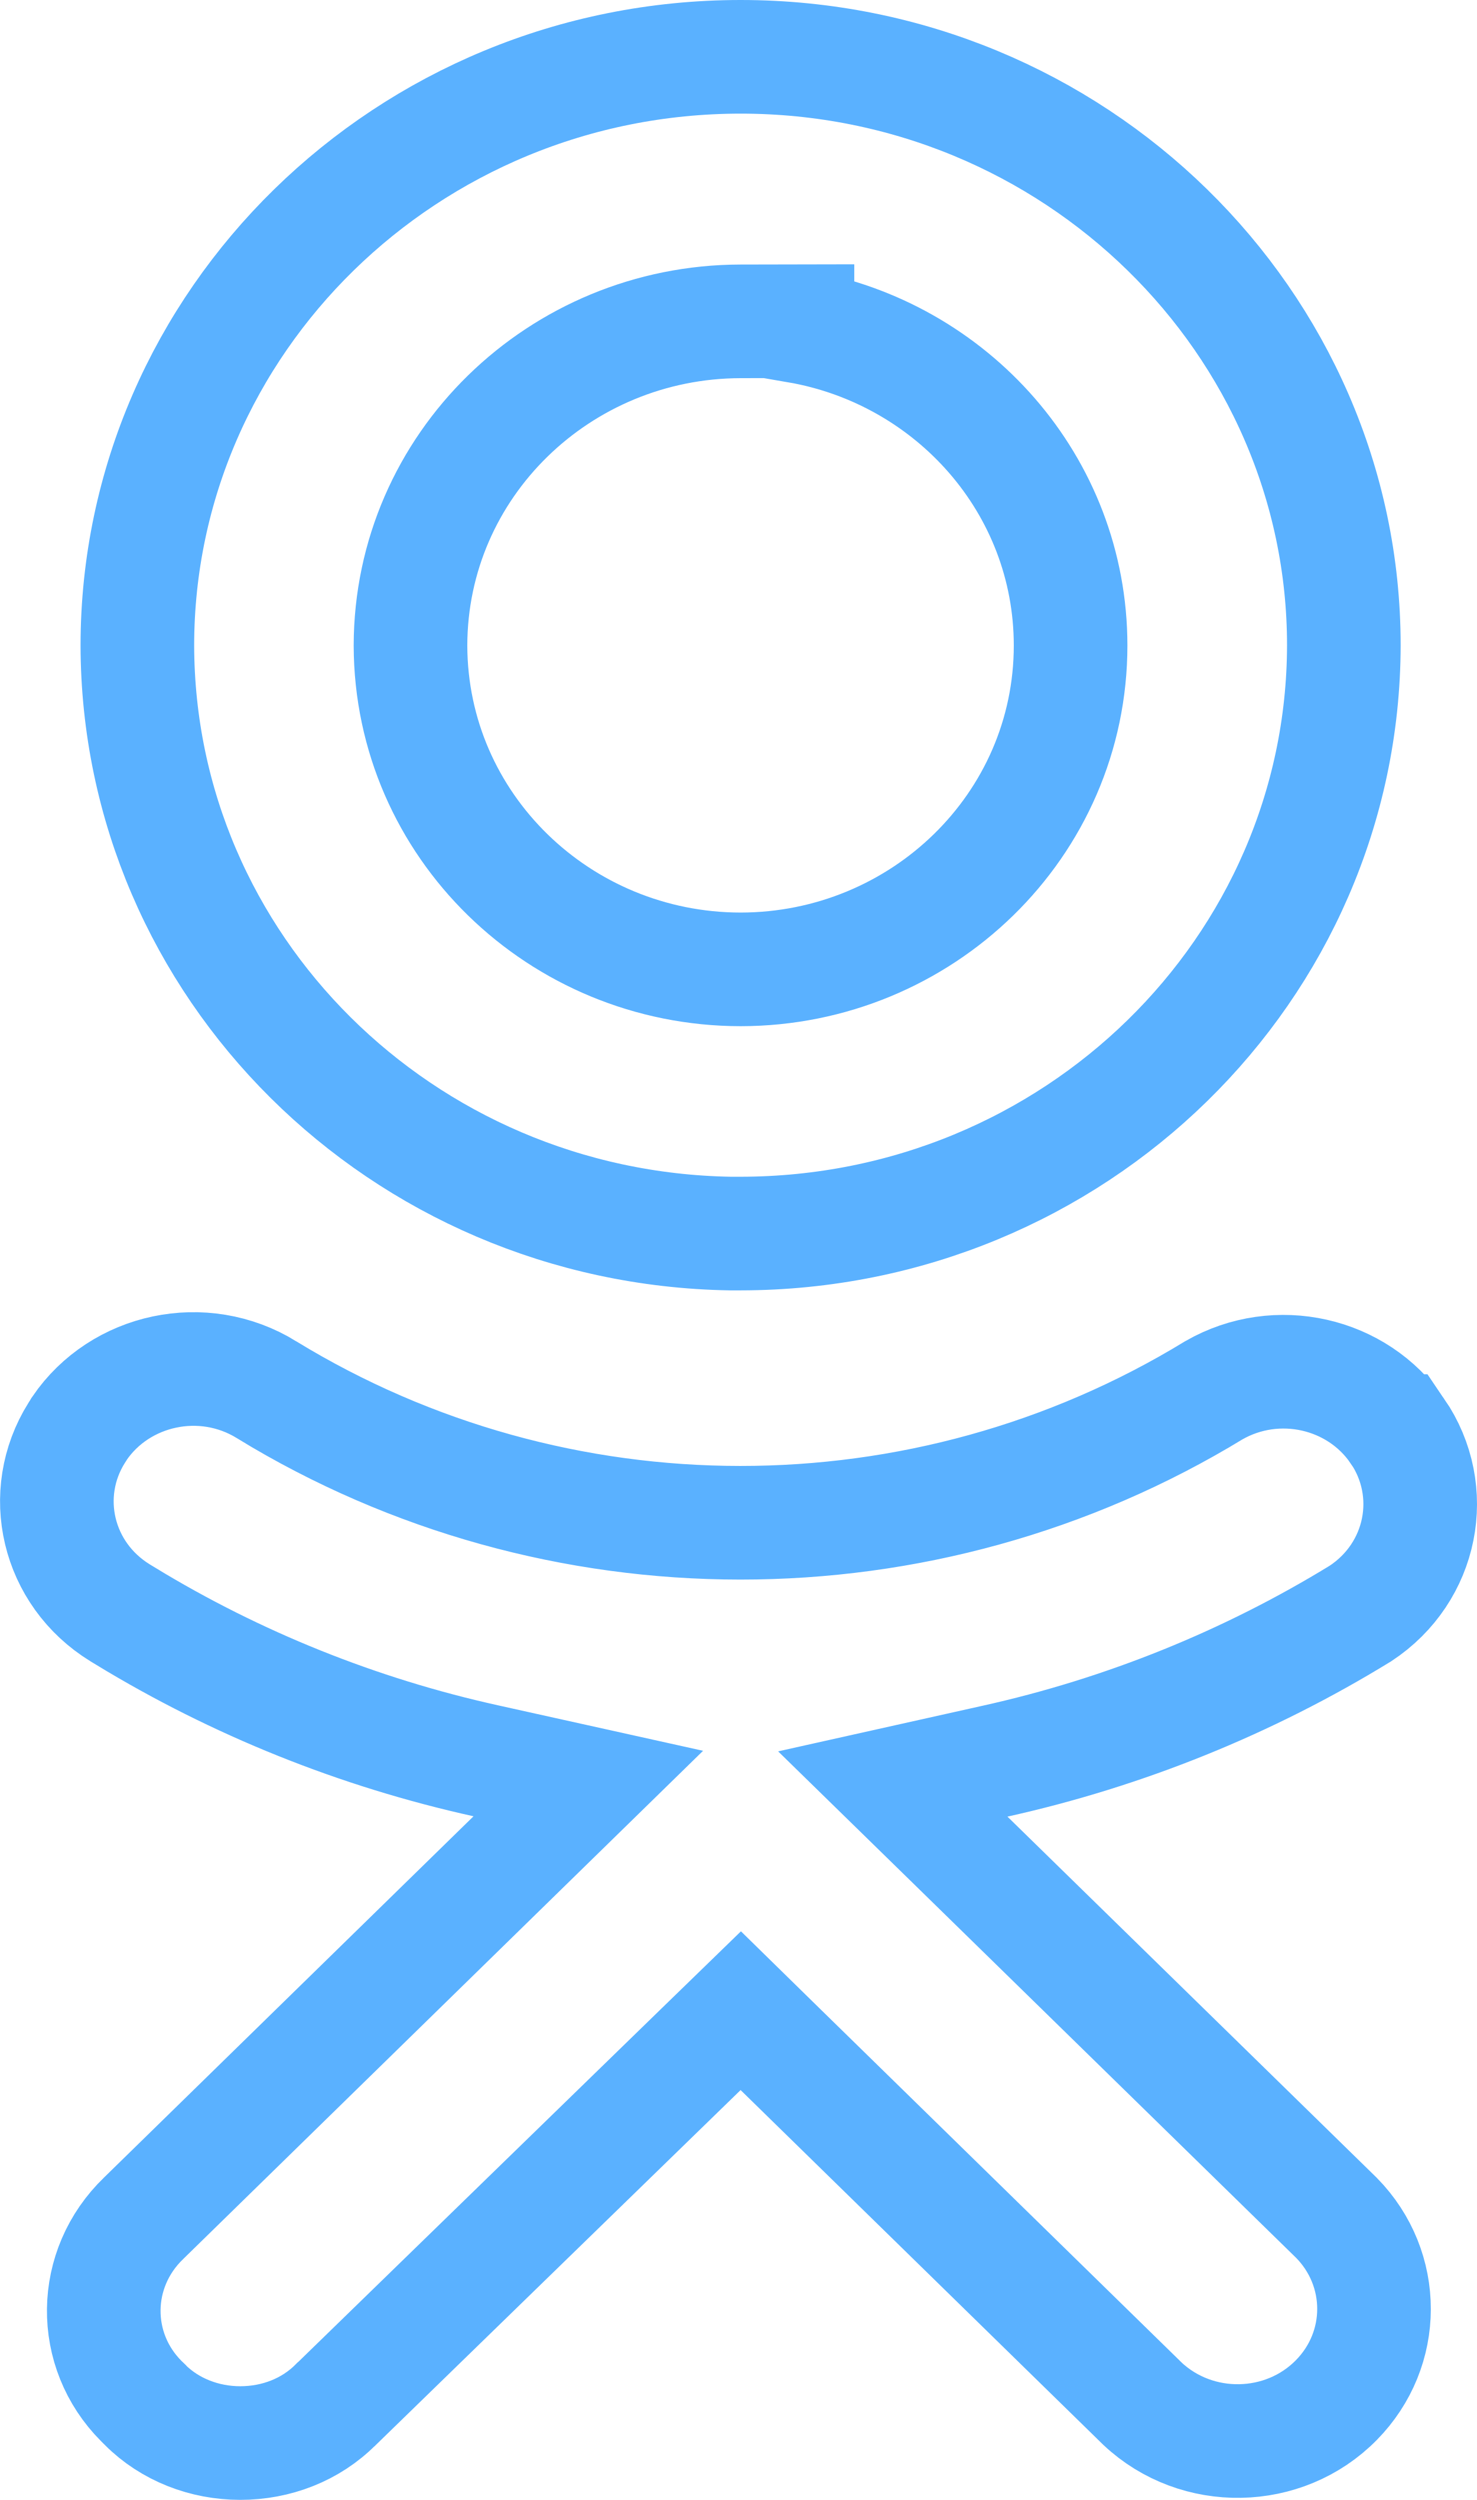 <svg width="13" height="22" viewBox="0 0 13 22" fill="none" xmlns="http://www.w3.org/2000/svg">
<path d="M6.868 18.036L6.52 17.695L6.17 18.035L2.962 21.156L2.962 21.156L2.956 21.161C2.735 21.384 2.43 21.5 2.115 21.5C1.801 21.5 1.495 21.383 1.275 21.162L1.275 21.162L1.27 21.156L1.244 21.131C0.796 20.682 0.803 19.965 1.265 19.521L1.265 19.521L1.268 19.518L4.517 16.342L5.178 15.696L4.276 15.496C3.154 15.248 2.081 14.817 1.105 14.223L1.104 14.222L1.056 14.193C0.501 13.851 0.339 13.147 0.674 12.611C0.683 12.598 0.691 12.585 0.699 12.571C1.057 12.046 1.788 11.886 2.346 12.23L2.347 12.231C4.897 13.79 8.133 13.791 10.684 12.235C11.24 11.916 11.948 12.08 12.299 12.594L12.3 12.594C12.661 13.122 12.522 13.838 11.975 14.199C10.986 14.806 9.898 15.246 8.759 15.499L7.858 15.7L8.518 16.345L11.764 19.519C12.204 19.968 12.204 20.674 11.761 21.123C11.301 21.59 10.535 21.603 10.057 21.155L6.868 18.036ZM6.518 10.856L6.428 10.856C3.53 10.807 1.214 8.5 1.209 5.68C1.21 2.835 3.582 0.5 6.519 0.5C9.455 0.5 11.828 2.835 11.828 5.679C11.823 8.527 9.46 10.853 6.518 10.856ZM3.613 5.68L3.613 5.682C3.617 7.266 4.926 8.529 6.518 8.531L6.519 8.531C8.112 8.529 9.423 7.265 9.423 5.68V5.68C9.422 4.265 8.377 3.105 7.019 2.871V2.827L6.518 2.828C4.926 2.831 3.616 4.095 3.613 5.68Z" stroke="#5AB1FF"/>
</svg>
